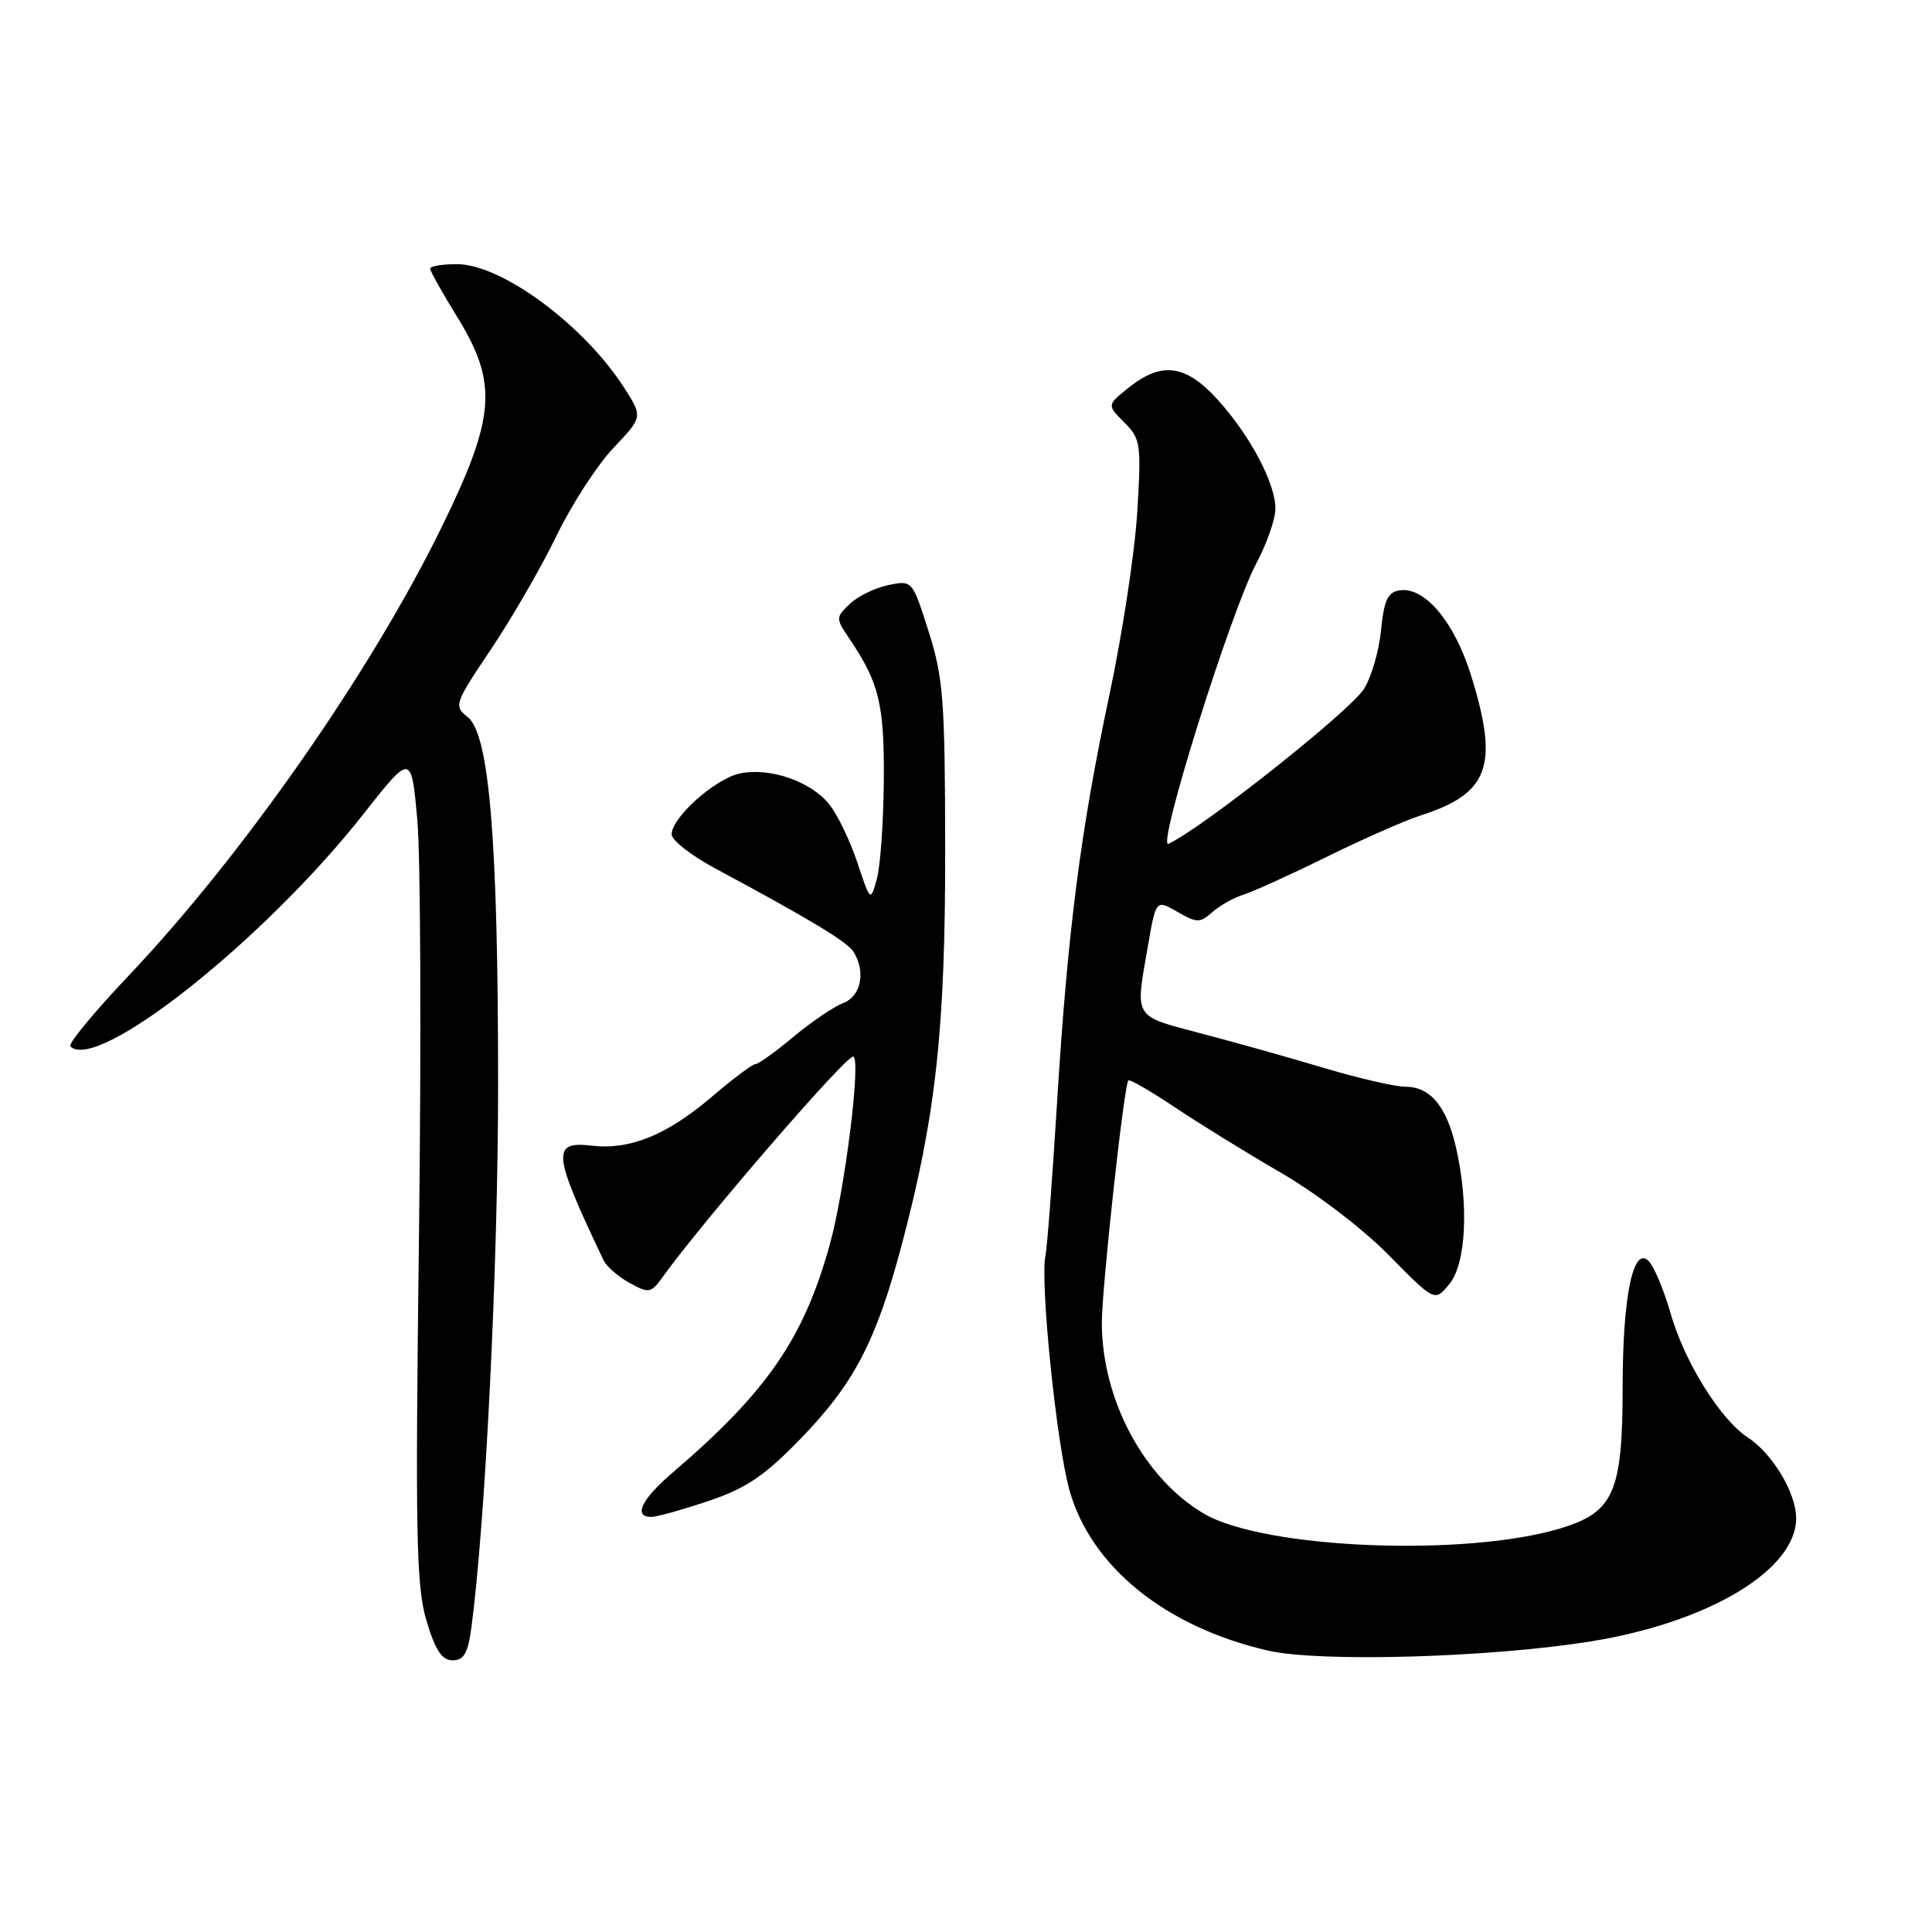 <?xml version="1.0" encoding="UTF-8" standalone="no"?>
<!DOCTYPE svg PUBLIC "-//W3C//DTD SVG 1.1//EN" "http://www.w3.org/Graphics/SVG/1.1/DTD/svg11.dtd" >
<svg xmlns="http://www.w3.org/2000/svg" xmlns:xlink="http://www.w3.org/1999/xlink" version="1.1" viewBox="0 0 256 256">
 <g >
 <path fill="currentColor"
d=" M 62.45 215.75 C 64.32 201.76 66.00 167.69 66.00 143.71 C 66.00 111.25 64.84 97.26 61.96 95.00 C 60.11 93.55 60.22 93.23 65.08 86.00 C 67.84 81.88 71.74 75.12 73.74 71.00 C 75.73 66.88 79.12 61.64 81.27 59.37 C 85.18 55.24 85.18 55.24 82.70 51.37 C 77.36 43.05 66.46 35.00 60.52 35.00 C 58.58 35.00 57.00 35.27 57.00 35.60 C 57.00 35.93 58.60 38.79 60.56 41.96 C 66.00 50.78 65.69 55.18 58.56 69.77 C 49.22 88.90 32.21 113.28 17.05 129.28 C 12.47 134.11 8.99 138.33 9.32 138.65 C 12.83 142.16 35.01 124.58 48.17 107.85 C 54.50 99.81 54.50 99.81 55.30 108.66 C 55.73 113.52 55.83 138.20 55.52 163.50 C 55.02 203.48 55.15 210.19 56.51 214.75 C 57.69 218.69 58.55 220.00 59.98 220.00 C 61.46 220.00 62.00 219.06 62.45 215.75 Z  M 210.93 217.47 C 226.48 214.94 238.01 208.00 238.00 201.17 C 237.99 197.82 234.88 192.62 231.58 190.46 C 227.94 188.08 223.17 180.40 221.36 174.02 C 220.49 170.98 219.20 167.88 218.48 167.12 C 216.42 164.96 215.01 171.73 215.01 183.78 C 215.00 197.72 213.84 200.36 206.83 202.50 C 194.22 206.33 167.51 205.25 159.53 200.57 C 151.60 195.92 146.00 185.45 146.00 175.27 C 146.00 170.64 148.94 143.74 149.51 143.16 C 149.69 142.97 152.47 144.58 155.67 146.72 C 158.88 148.87 165.22 152.78 169.77 155.42 C 174.43 158.12 180.67 162.89 184.07 166.36 C 190.11 172.50 190.11 172.50 192.05 170.14 C 194.28 167.44 194.65 159.54 192.92 152.01 C 191.67 146.58 189.51 144.00 186.24 144.00 C 184.89 144.00 180.12 142.90 175.64 141.57 C 171.17 140.23 163.79 138.15 159.25 136.96 C 150.08 134.54 150.41 135.07 152.09 125.43 C 153.17 119.19 153.17 119.19 156.01 120.82 C 158.62 122.32 159.00 122.32 160.67 120.84 C 161.68 119.96 163.51 118.93 164.75 118.55 C 165.99 118.17 170.94 115.93 175.75 113.56 C 180.56 111.19 186.16 108.72 188.19 108.07 C 197.30 105.15 198.64 101.51 194.96 89.61 C 192.75 82.46 188.84 77.76 185.50 78.22 C 183.88 78.45 183.40 79.47 182.99 83.56 C 182.71 86.34 181.68 89.83 180.71 91.32 C 178.71 94.37 159.21 109.80 154.83 111.81 C 153.19 112.56 163.06 81.07 166.47 74.65 C 167.86 72.03 169.00 68.78 169.00 67.41 C 169.00 64.03 165.67 57.74 161.34 52.95 C 157.14 48.31 153.93 47.87 149.59 51.34 C 146.67 53.67 146.67 53.67 148.97 55.97 C 151.15 58.15 151.24 58.79 150.69 67.89 C 150.37 73.17 148.71 84.03 147.02 92.00 C 143.17 110.07 141.45 123.48 140.04 146.50 C 139.43 156.40 138.75 165.34 138.53 166.37 C 137.79 169.80 139.99 191.33 141.71 197.46 C 144.56 207.60 154.42 215.58 168.00 218.71 C 174.86 220.29 197.59 219.64 210.93 217.47 Z  M 93.87 198.89 C 98.90 197.19 101.29 195.58 106.08 190.64 C 113.16 183.34 116.08 177.76 119.47 165.00 C 124.00 147.95 125.27 136.37 125.24 112.50 C 125.22 92.74 124.99 89.81 123.05 83.68 C 120.88 76.87 120.88 76.87 117.69 77.53 C 115.94 77.90 113.64 79.02 112.59 80.03 C 110.72 81.84 110.72 81.92 112.59 84.69 C 116.49 90.46 117.19 93.35 117.11 103.50 C 117.06 109.00 116.65 114.85 116.18 116.50 C 115.34 119.50 115.34 119.50 113.61 114.31 C 112.66 111.45 111.00 108.00 109.92 106.63 C 107.50 103.54 101.96 101.63 97.99 102.50 C 94.70 103.23 89.00 108.33 89.00 110.56 C 89.00 111.34 91.59 113.36 94.75 115.06 C 107.36 121.83 112.25 124.78 113.09 126.11 C 114.75 128.74 114.10 132.01 111.73 132.91 C 110.48 133.39 107.51 135.40 105.13 137.39 C 102.76 139.37 100.49 141.00 100.10 141.00 C 99.70 141.00 97.05 142.99 94.21 145.42 C 88.37 150.39 83.46 152.39 78.46 151.81 C 73.04 151.17 73.20 152.76 79.98 167.00 C 80.38 167.82 81.93 169.18 83.43 170.00 C 86.00 171.41 86.26 171.36 87.83 169.18 C 93.14 161.80 111.97 140.00 113.04 140.00 C 114.15 140.00 112.00 157.44 109.98 164.80 C 106.56 177.27 101.66 184.41 89.18 195.08 C 84.99 198.66 83.86 201.00 86.31 201.00 C 87.02 201.00 90.43 200.05 93.87 198.89 Z "/>
</g>
</svg>